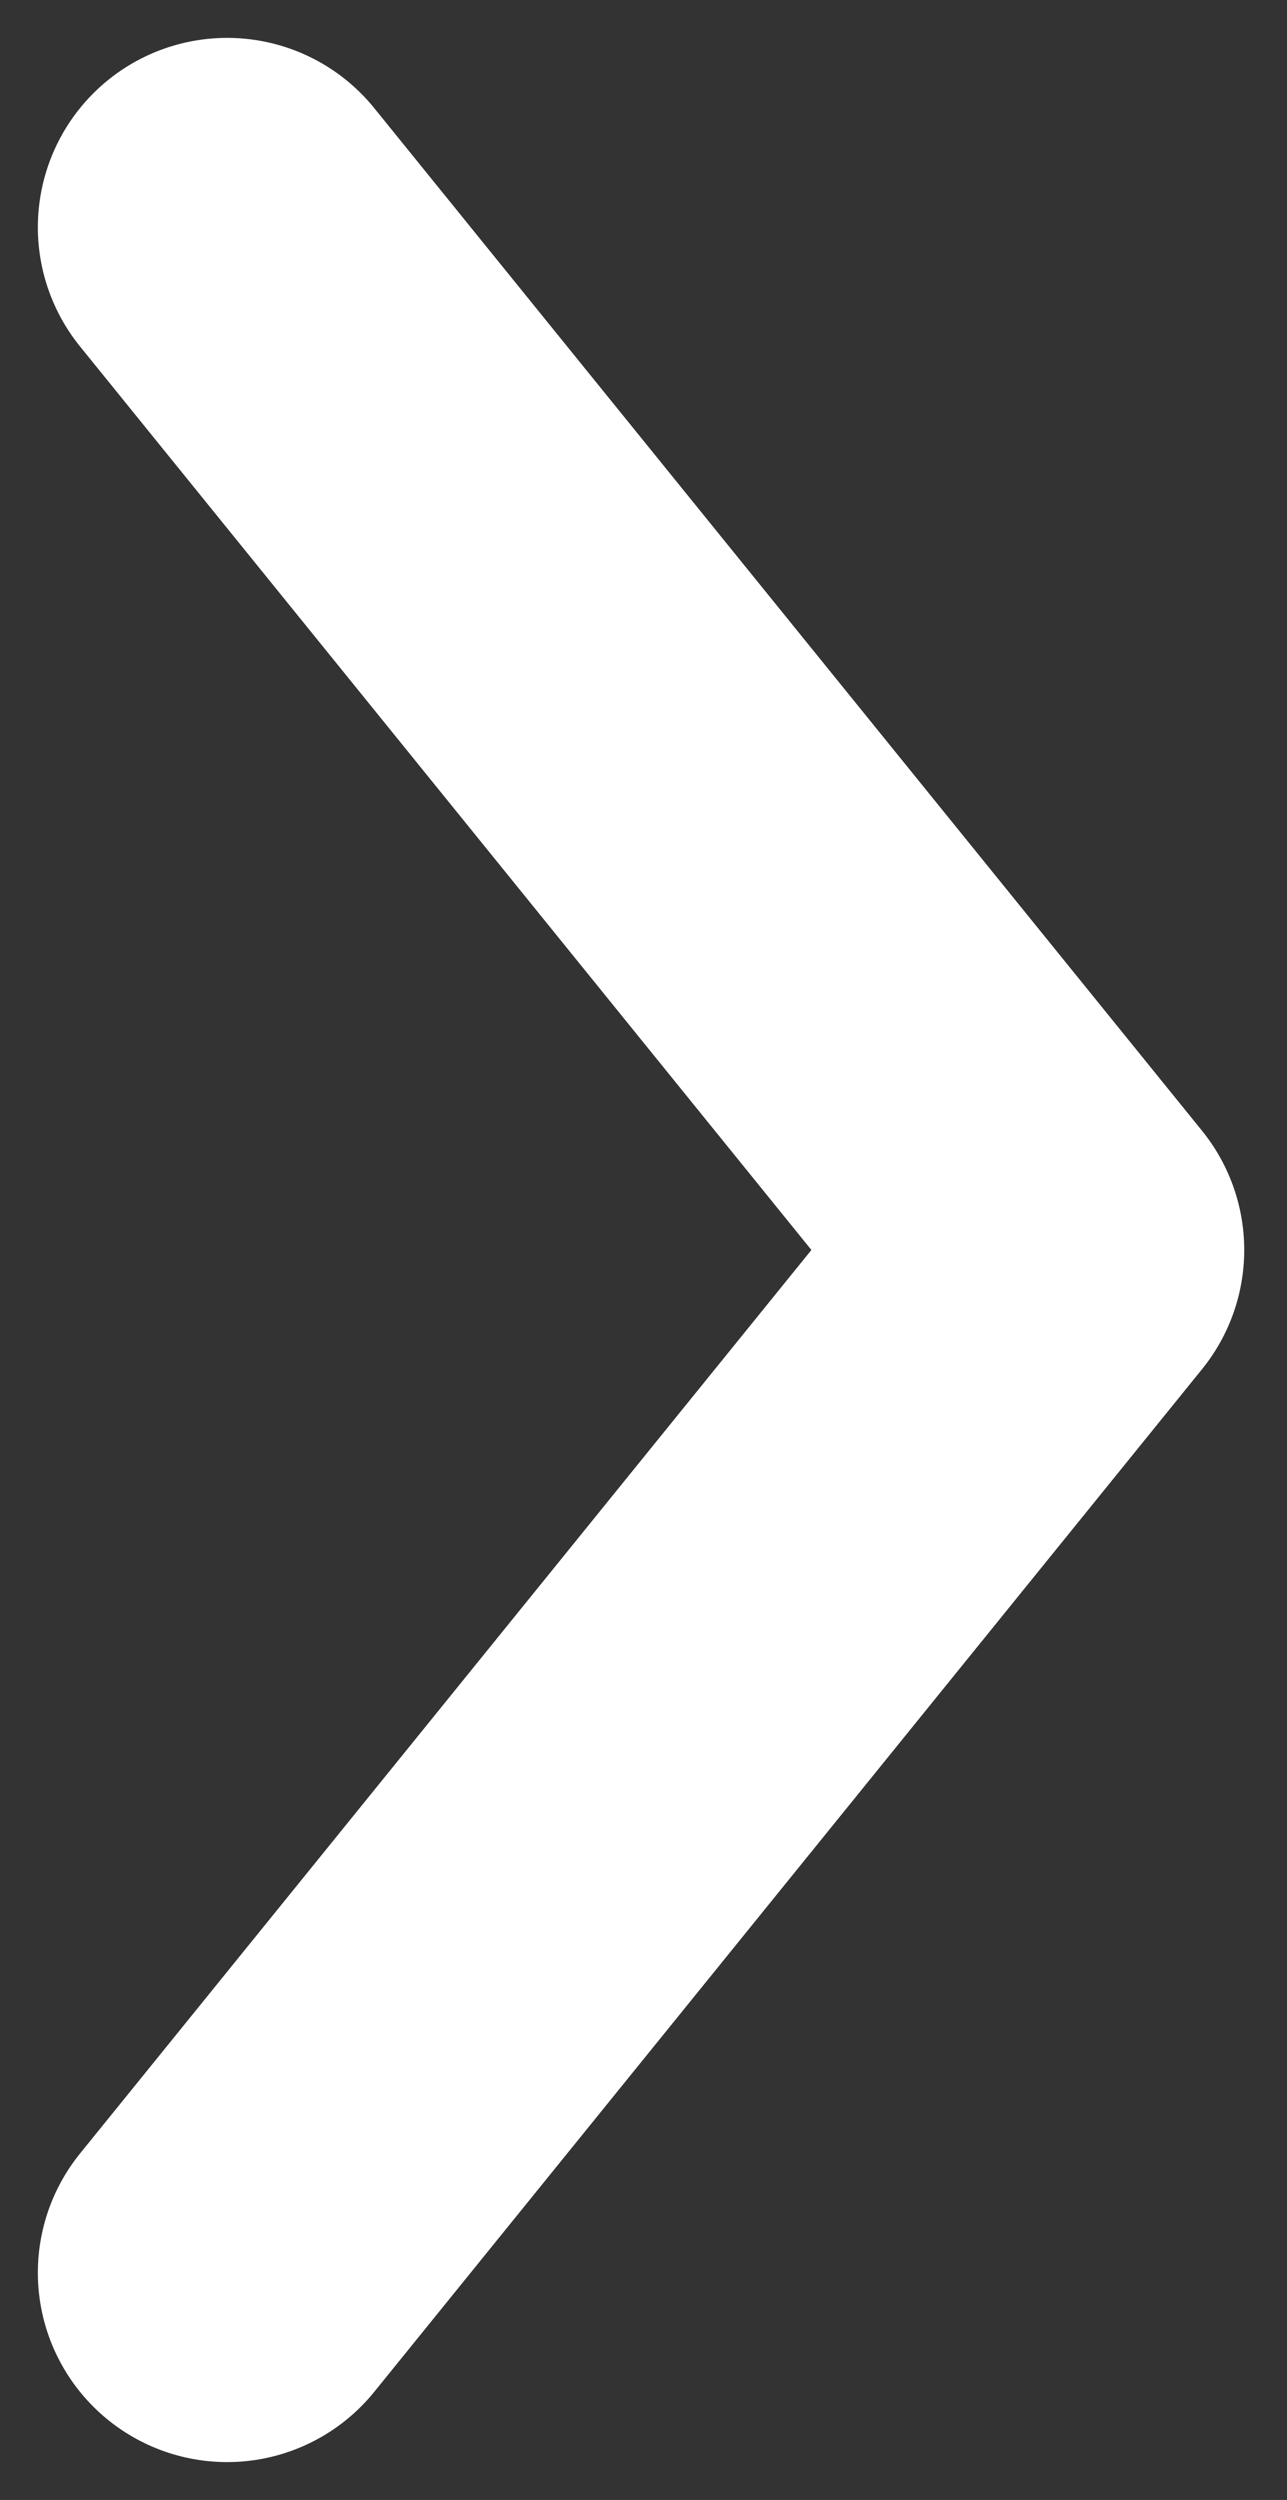 <svg width="17" height="33" viewBox="0 0 17 33" fill="none" xmlns="http://www.w3.org/2000/svg">
<rect x="0" y="0" width="17" height="33" fill="#333333" stroke="none"/>
<path d="M3 3L13.935 16.5L3 30" stroke="white" stroke-width="5" stroke-linecap="round" stroke-linejoin="round"/>
</svg>
